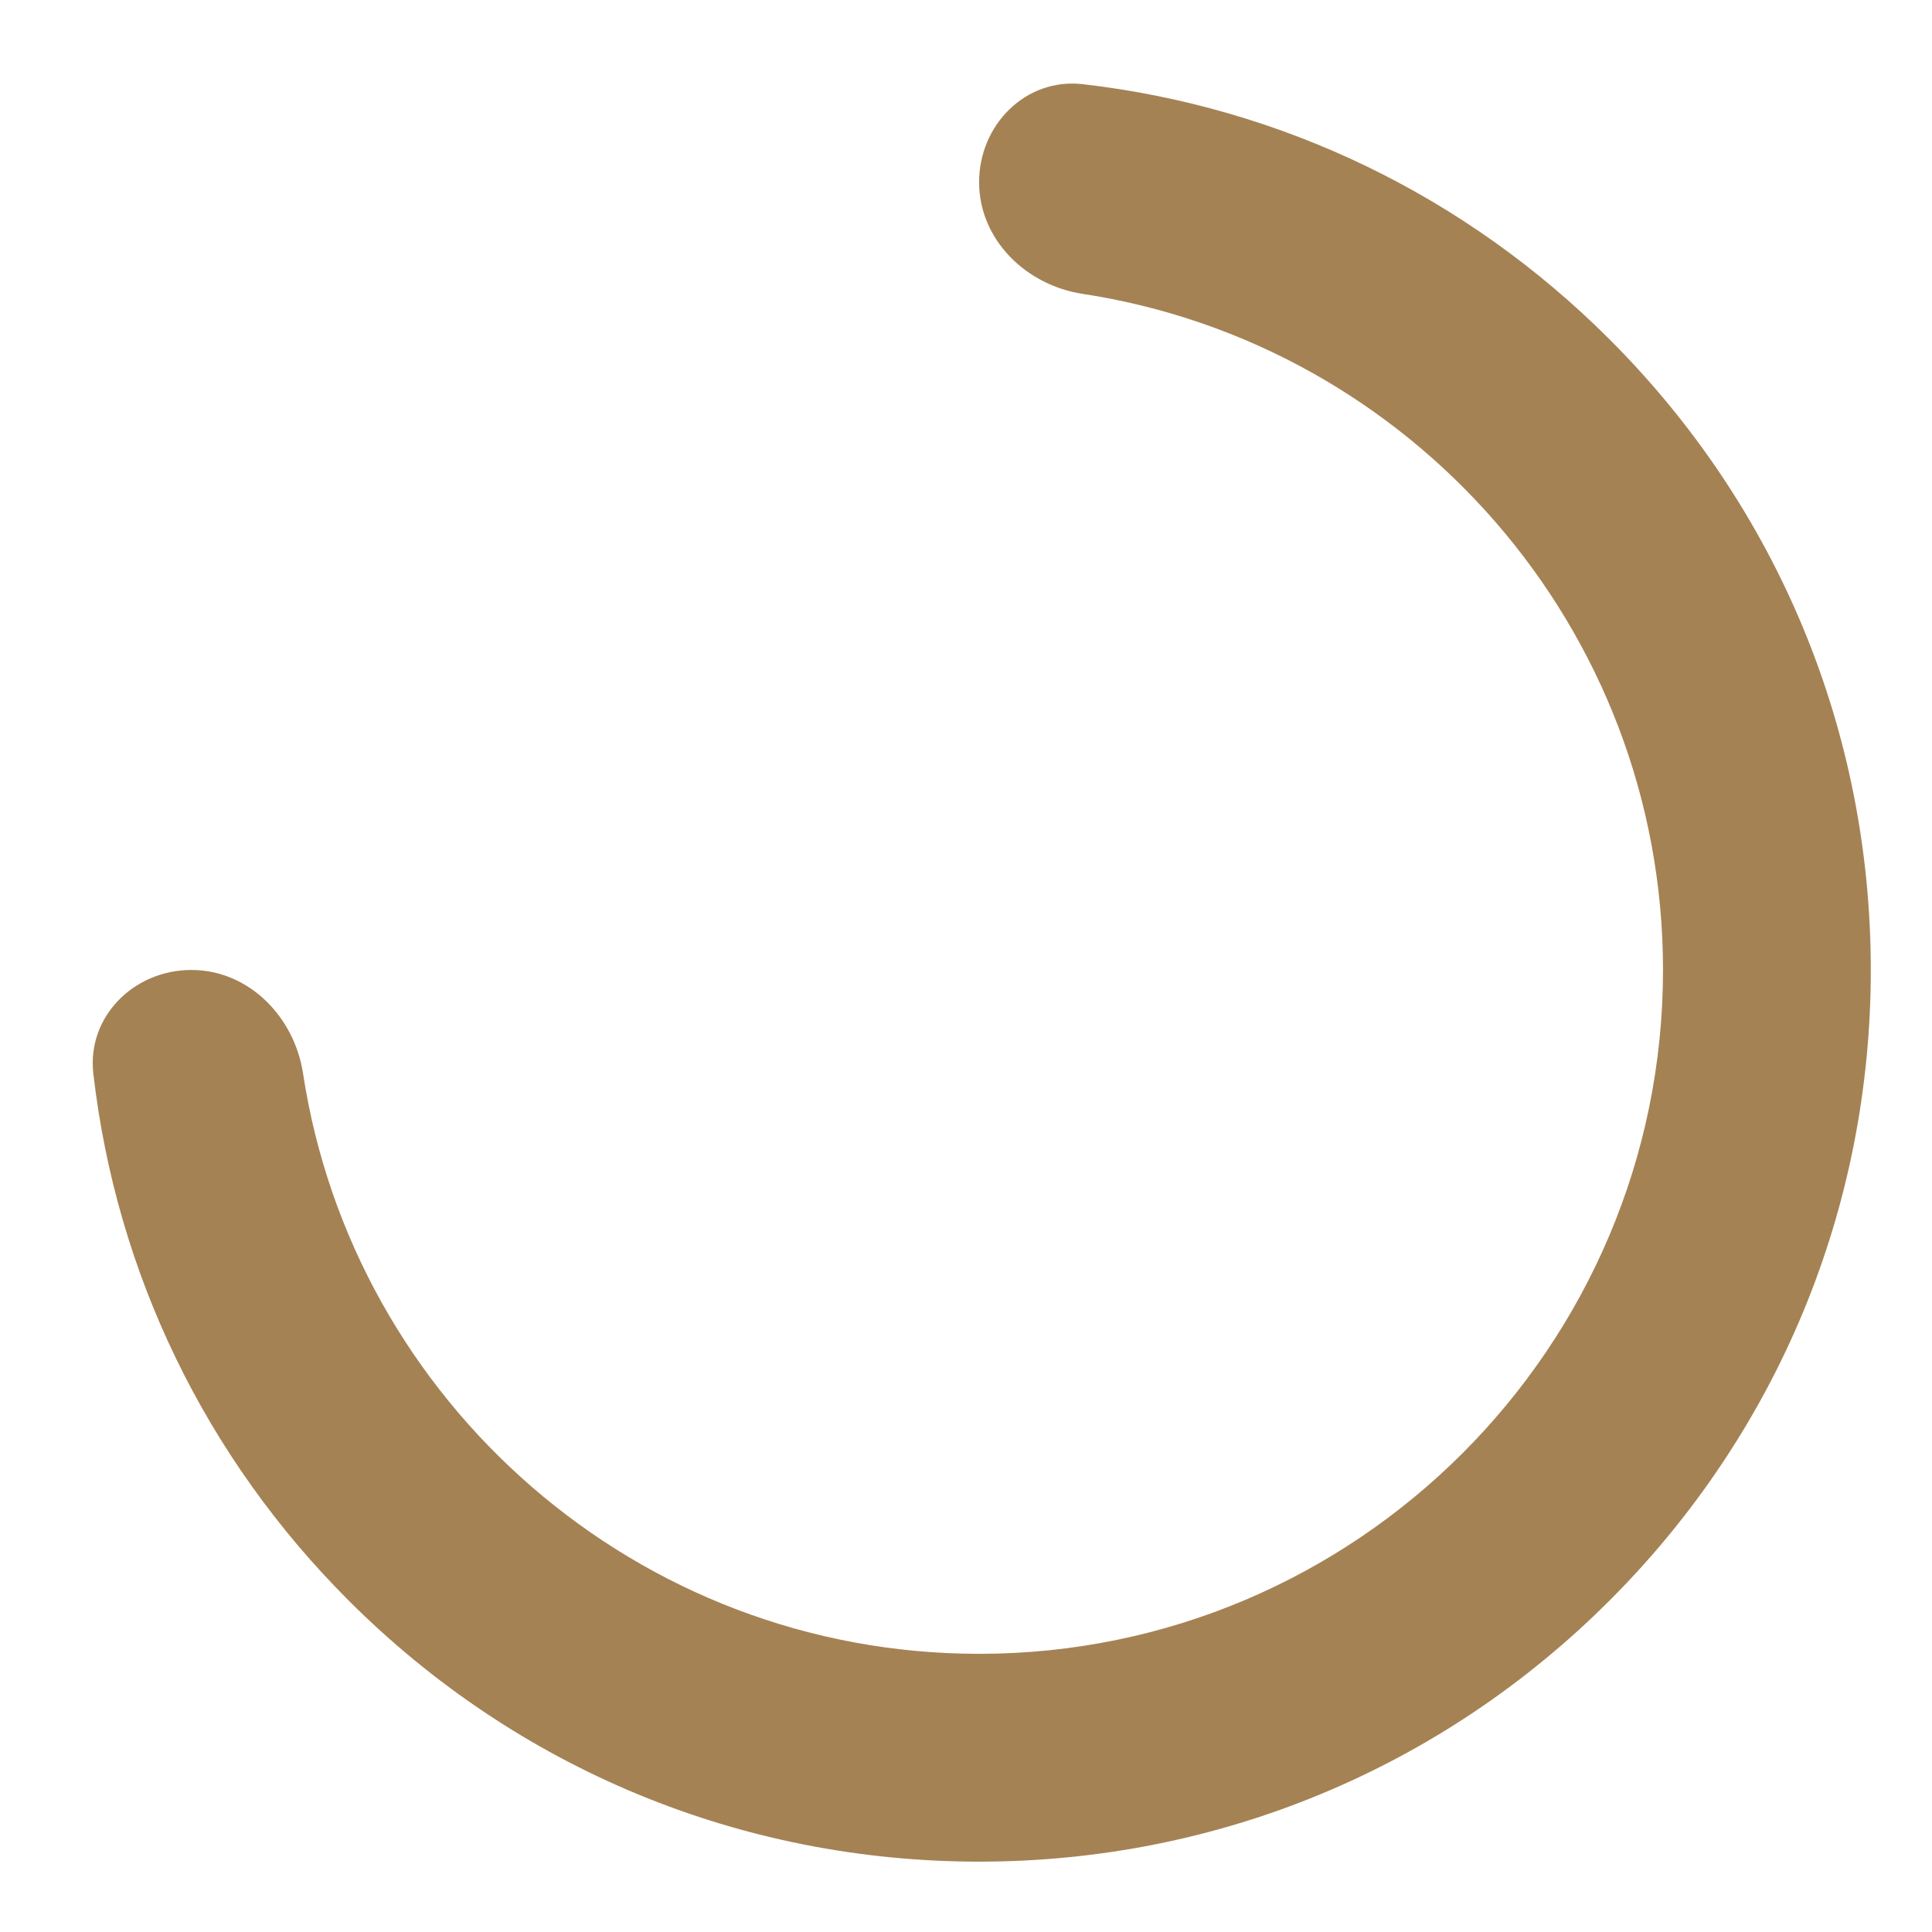 <svg width="65" height="65" viewBox="0 0 65 65" fill="none" xmlns="http://www.w3.org/2000/svg">
<g opacity="0.8" filter="url(#filter0_d)">
<path d="M52.154 9.42C47.319 4.584 41.123 1.602 34.43 0.832C32.512 0.611 30.941 2.198 30.941 4.129C30.941 6.059 32.516 7.596 34.424 7.887C45.464 9.571 53.95 19.13 53.95 30.633C53.95 43.32 43.628 53.641 30.941 53.641C19.438 53.641 9.879 45.156 8.196 34.116C7.905 32.207 6.368 30.633 4.437 30.633C2.506 30.633 0.92 32.203 1.14 34.121C1.911 40.815 4.892 47.01 9.728 51.846C15.394 57.512 22.928 60.633 30.941 60.633C38.954 60.633 46.488 57.512 52.154 51.846C57.82 46.18 60.941 38.646 60.941 30.633C60.941 22.619 57.821 15.086 52.154 9.42Z" fill="#8F6329"/>
</g>
<defs>
<filter id="filter0_d" x="1.12" y="0.812" width="63.821" height="63.821" filterUnits="userSpaceOnUse" color-interpolation-filters="sRGB">
<feFlood flood-opacity="0" result="BackgroundImageFix"/>
<feColorMatrix in="SourceAlpha" type="matrix" values="0 0 0 0 0 0 0 0 0 0 0 0 0 0 0 0 0 0 127 0"/>
<feOffset dx="2" dy="2"/>
<feGaussianBlur stdDeviation="1"/>
<feColorMatrix type="matrix" values="0 0 0 0 0.725 0 0 0 0 0.584 0 0 0 0 0.376 0 0 0 0.25 0"/>
<feBlend mode="normal" in2="BackgroundImageFix" result="effect1_dropShadow"/>
<feBlend mode="normal" in="SourceGraphic" in2="effect1_dropShadow" result="shape"/>
</filter>
</defs>
</svg>
